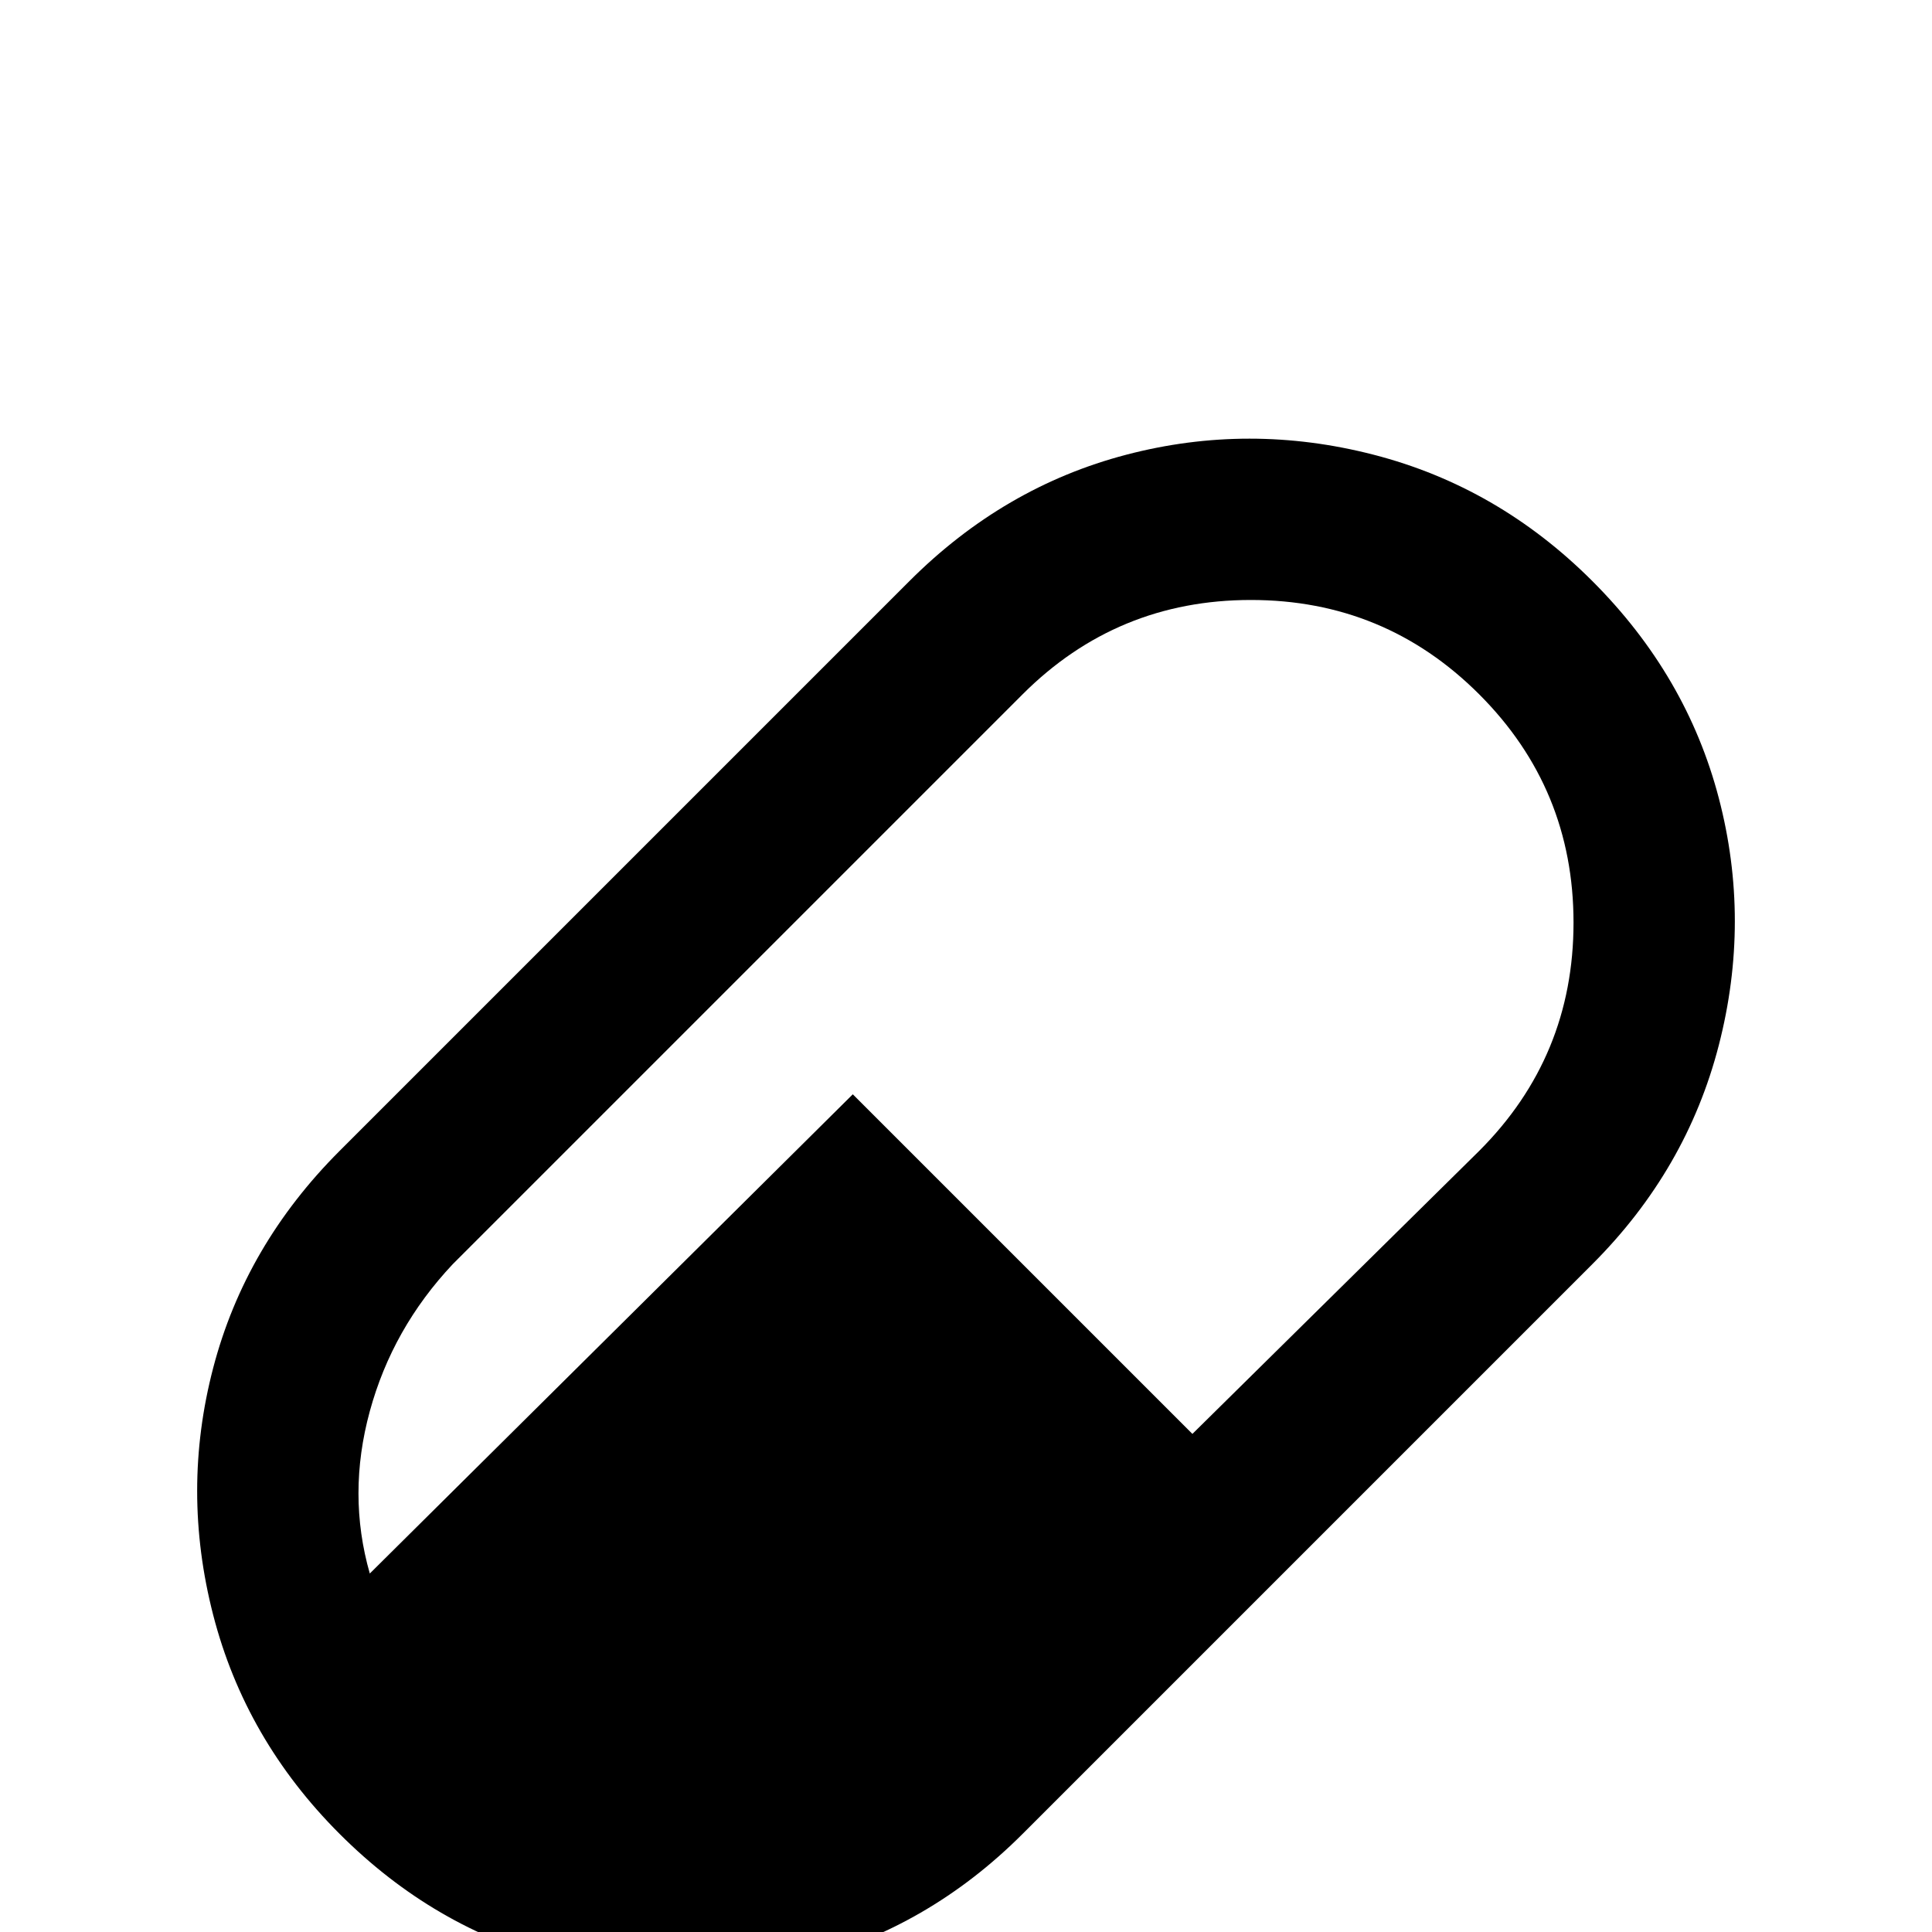 <svg xmlns="http://www.w3.org/2000/svg" viewBox="0 -512 512 512">
	<path fill="#000000" d="M90 -207L241 -358Q266 -383 298.5 -391.5Q331 -400 364 -391.5Q397 -383 422 -358Q447 -333 455.5 -300.5Q464 -268 455.5 -235Q447 -202 422 -177L271 -26Q246 -1 213 7.5Q180 16 147.5 7.5Q115 -1 90 -26Q65 -51 56.5 -84Q48 -117 56.5 -149.5Q65 -182 90 -207ZM120 -177Q104 -160 98 -138Q92 -116 98 -95L226 -222L316 -132L392 -207Q417 -232 417 -267.5Q417 -303 392 -328Q367 -353 331.5 -353Q296 -353 271 -328Z"/>
</svg>